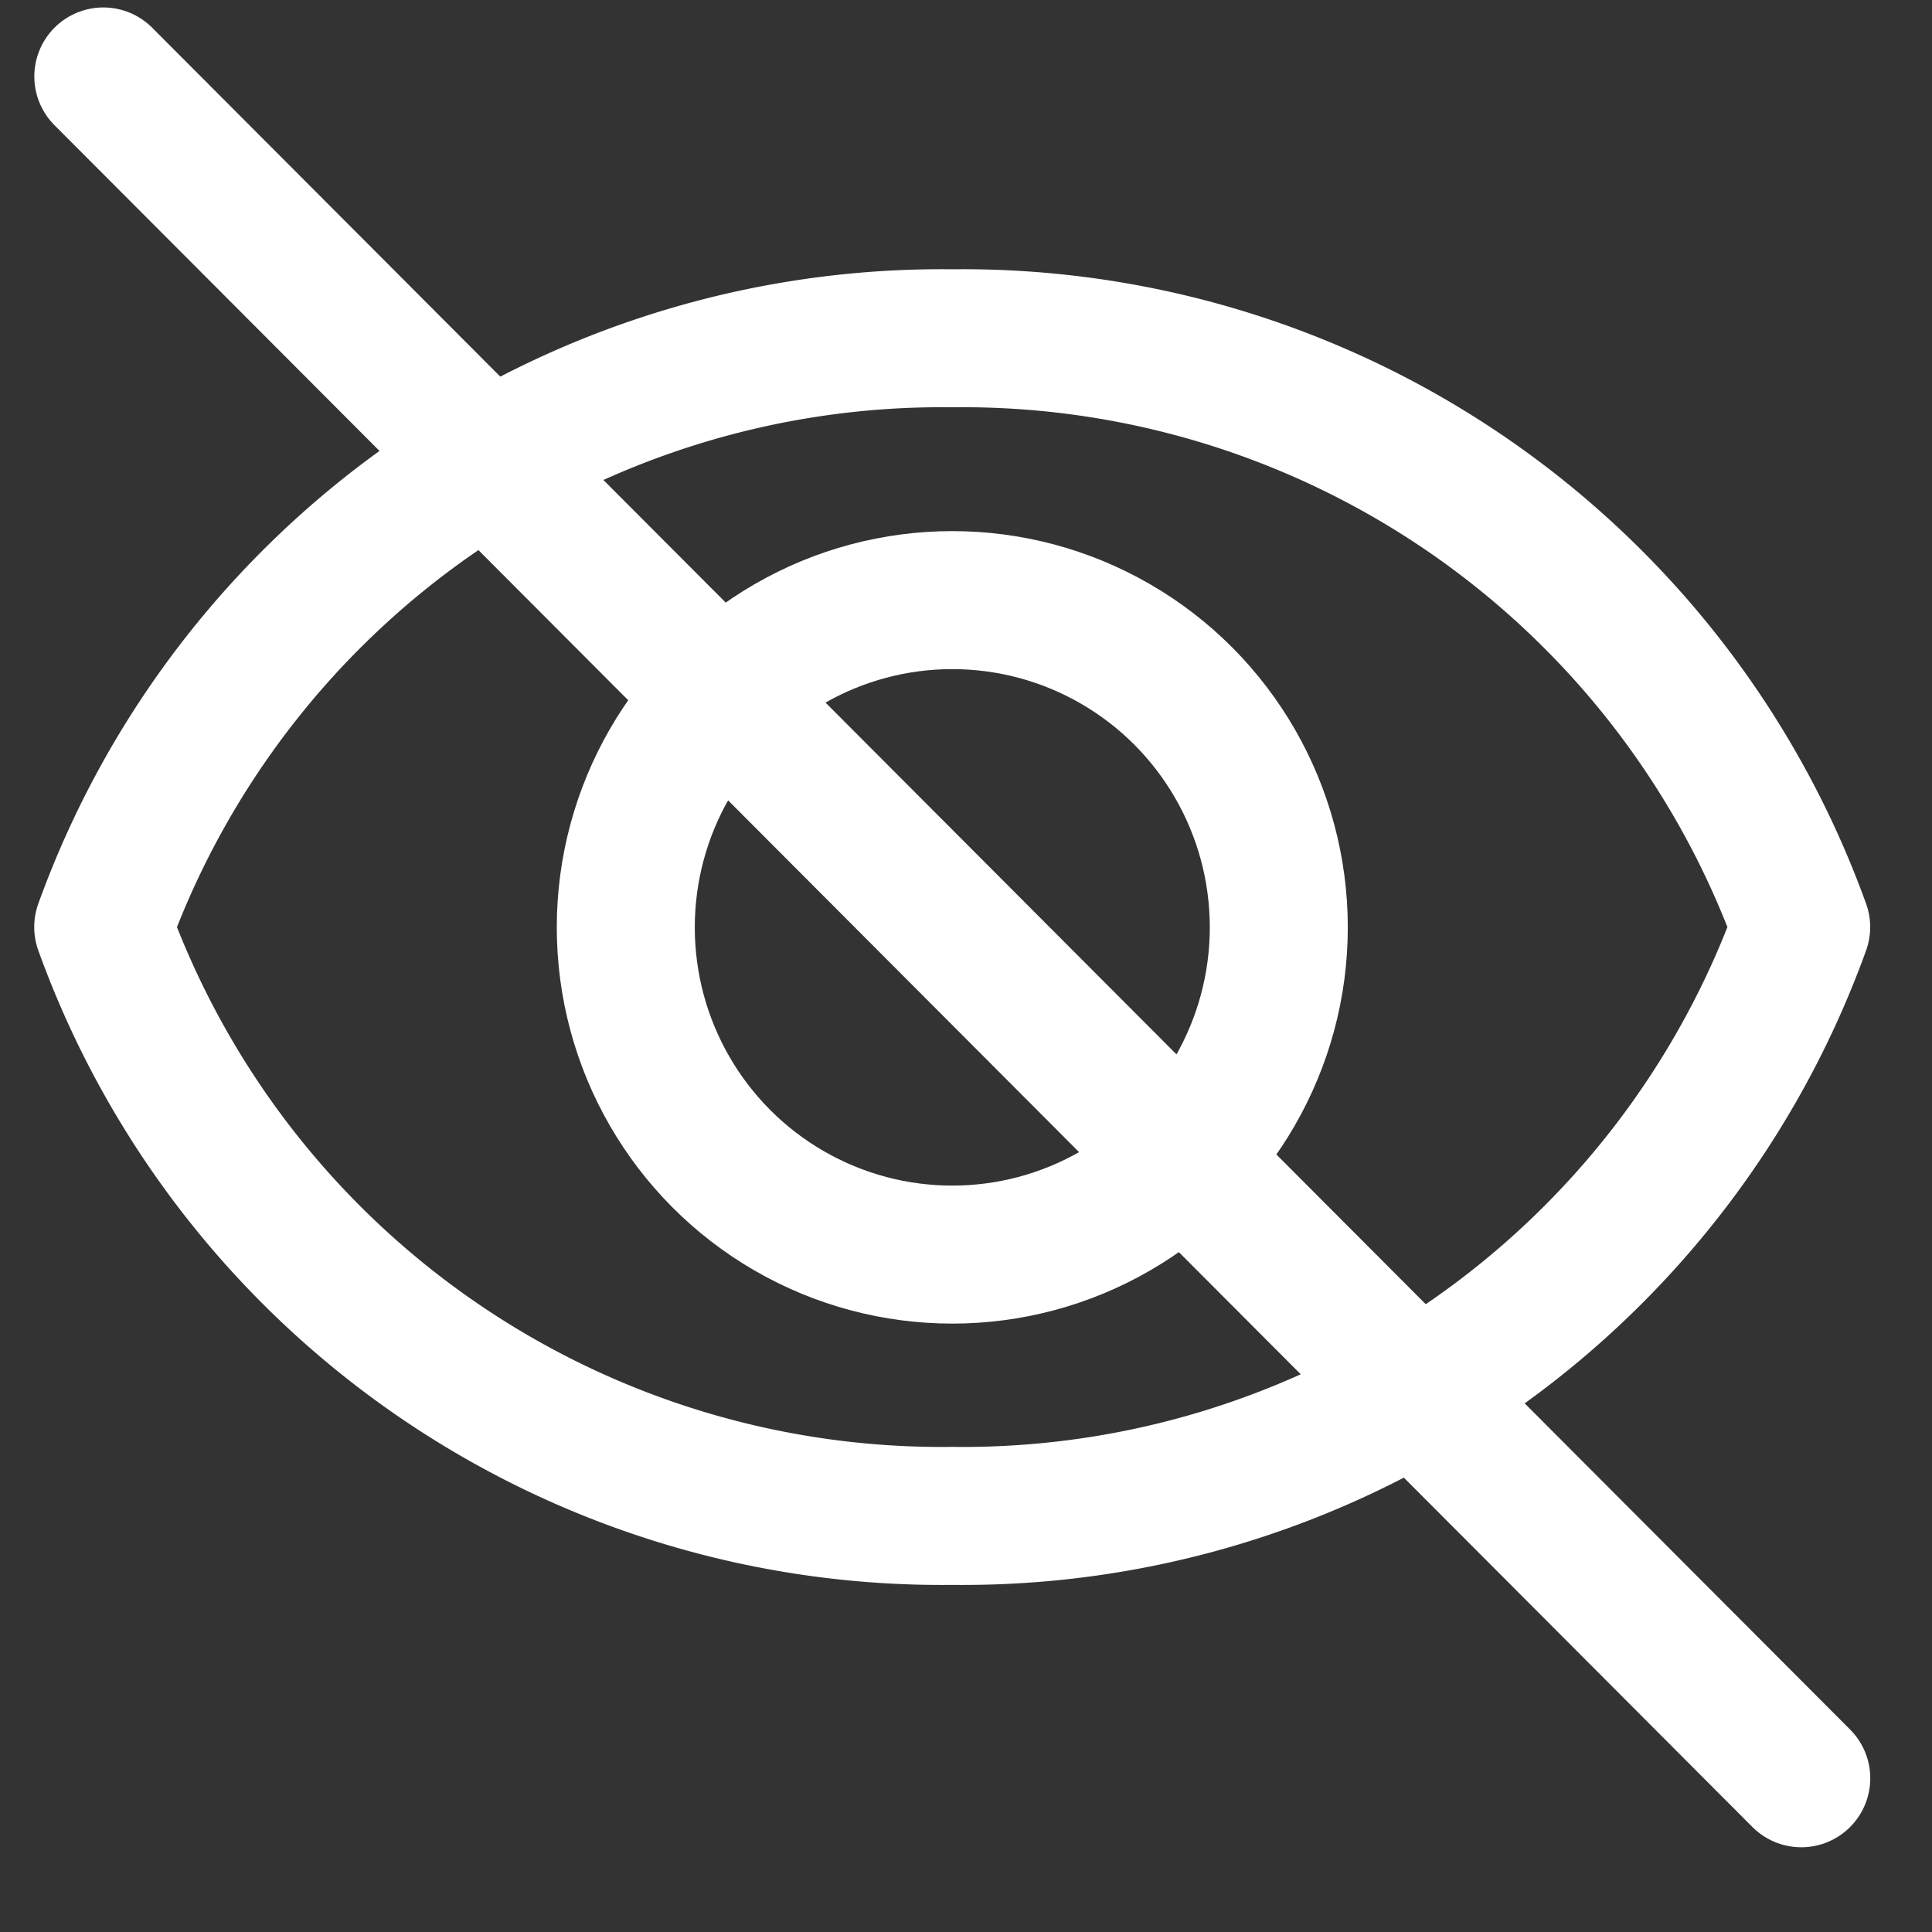 <svg xmlns="http://www.w3.org/2000/svg" xmlns:xlink="http://www.w3.org/1999/xlink" width="21" height="21" viewBox="0 0 21 21"><rect x="0" y="0" width="21" height="21" fill="#333333" stroke="none"/><defs><clipPath id="a"><rect width="21" height="21" transform="translate(463.748 392.322)" fill="#fff" stroke="#707070" stroke-width="1"/></clipPath></defs><g transform="translate(-463.748 -392.322)" clip-path="url(#a)"><g transform="translate(464.871 393.153)"><path d="M11.725,5.828a9.688,9.688,0,0,0-9.228,6.4,9.688,9.688,0,0,0,9.228,6.4,9.688,9.688,0,0,0,9.228-6.4A9.688,9.688,0,0,0,11.725,5.828Z" transform="translate(-2.498 -2.982)" fill="none" stroke="#fff" stroke-linecap="round" stroke-linejoin="round" stroke-miterlimit="10" stroke-width="1.5"/><ellipse cx="3.549" cy="3.557" rx="3.549" ry="3.557" transform="translate(5.679 5.692)" fill="none" stroke="#fff" stroke-linecap="round" stroke-linejoin="round" stroke-miterlimit="10" stroke-width="1.5"/><line x2="18.456" y2="18.498" transform="translate(0 0)" fill="none" stroke="#fff" stroke-linecap="round" stroke-linejoin="round" stroke-miterlimit="10" stroke-width="1.5"/></g></g></svg>
